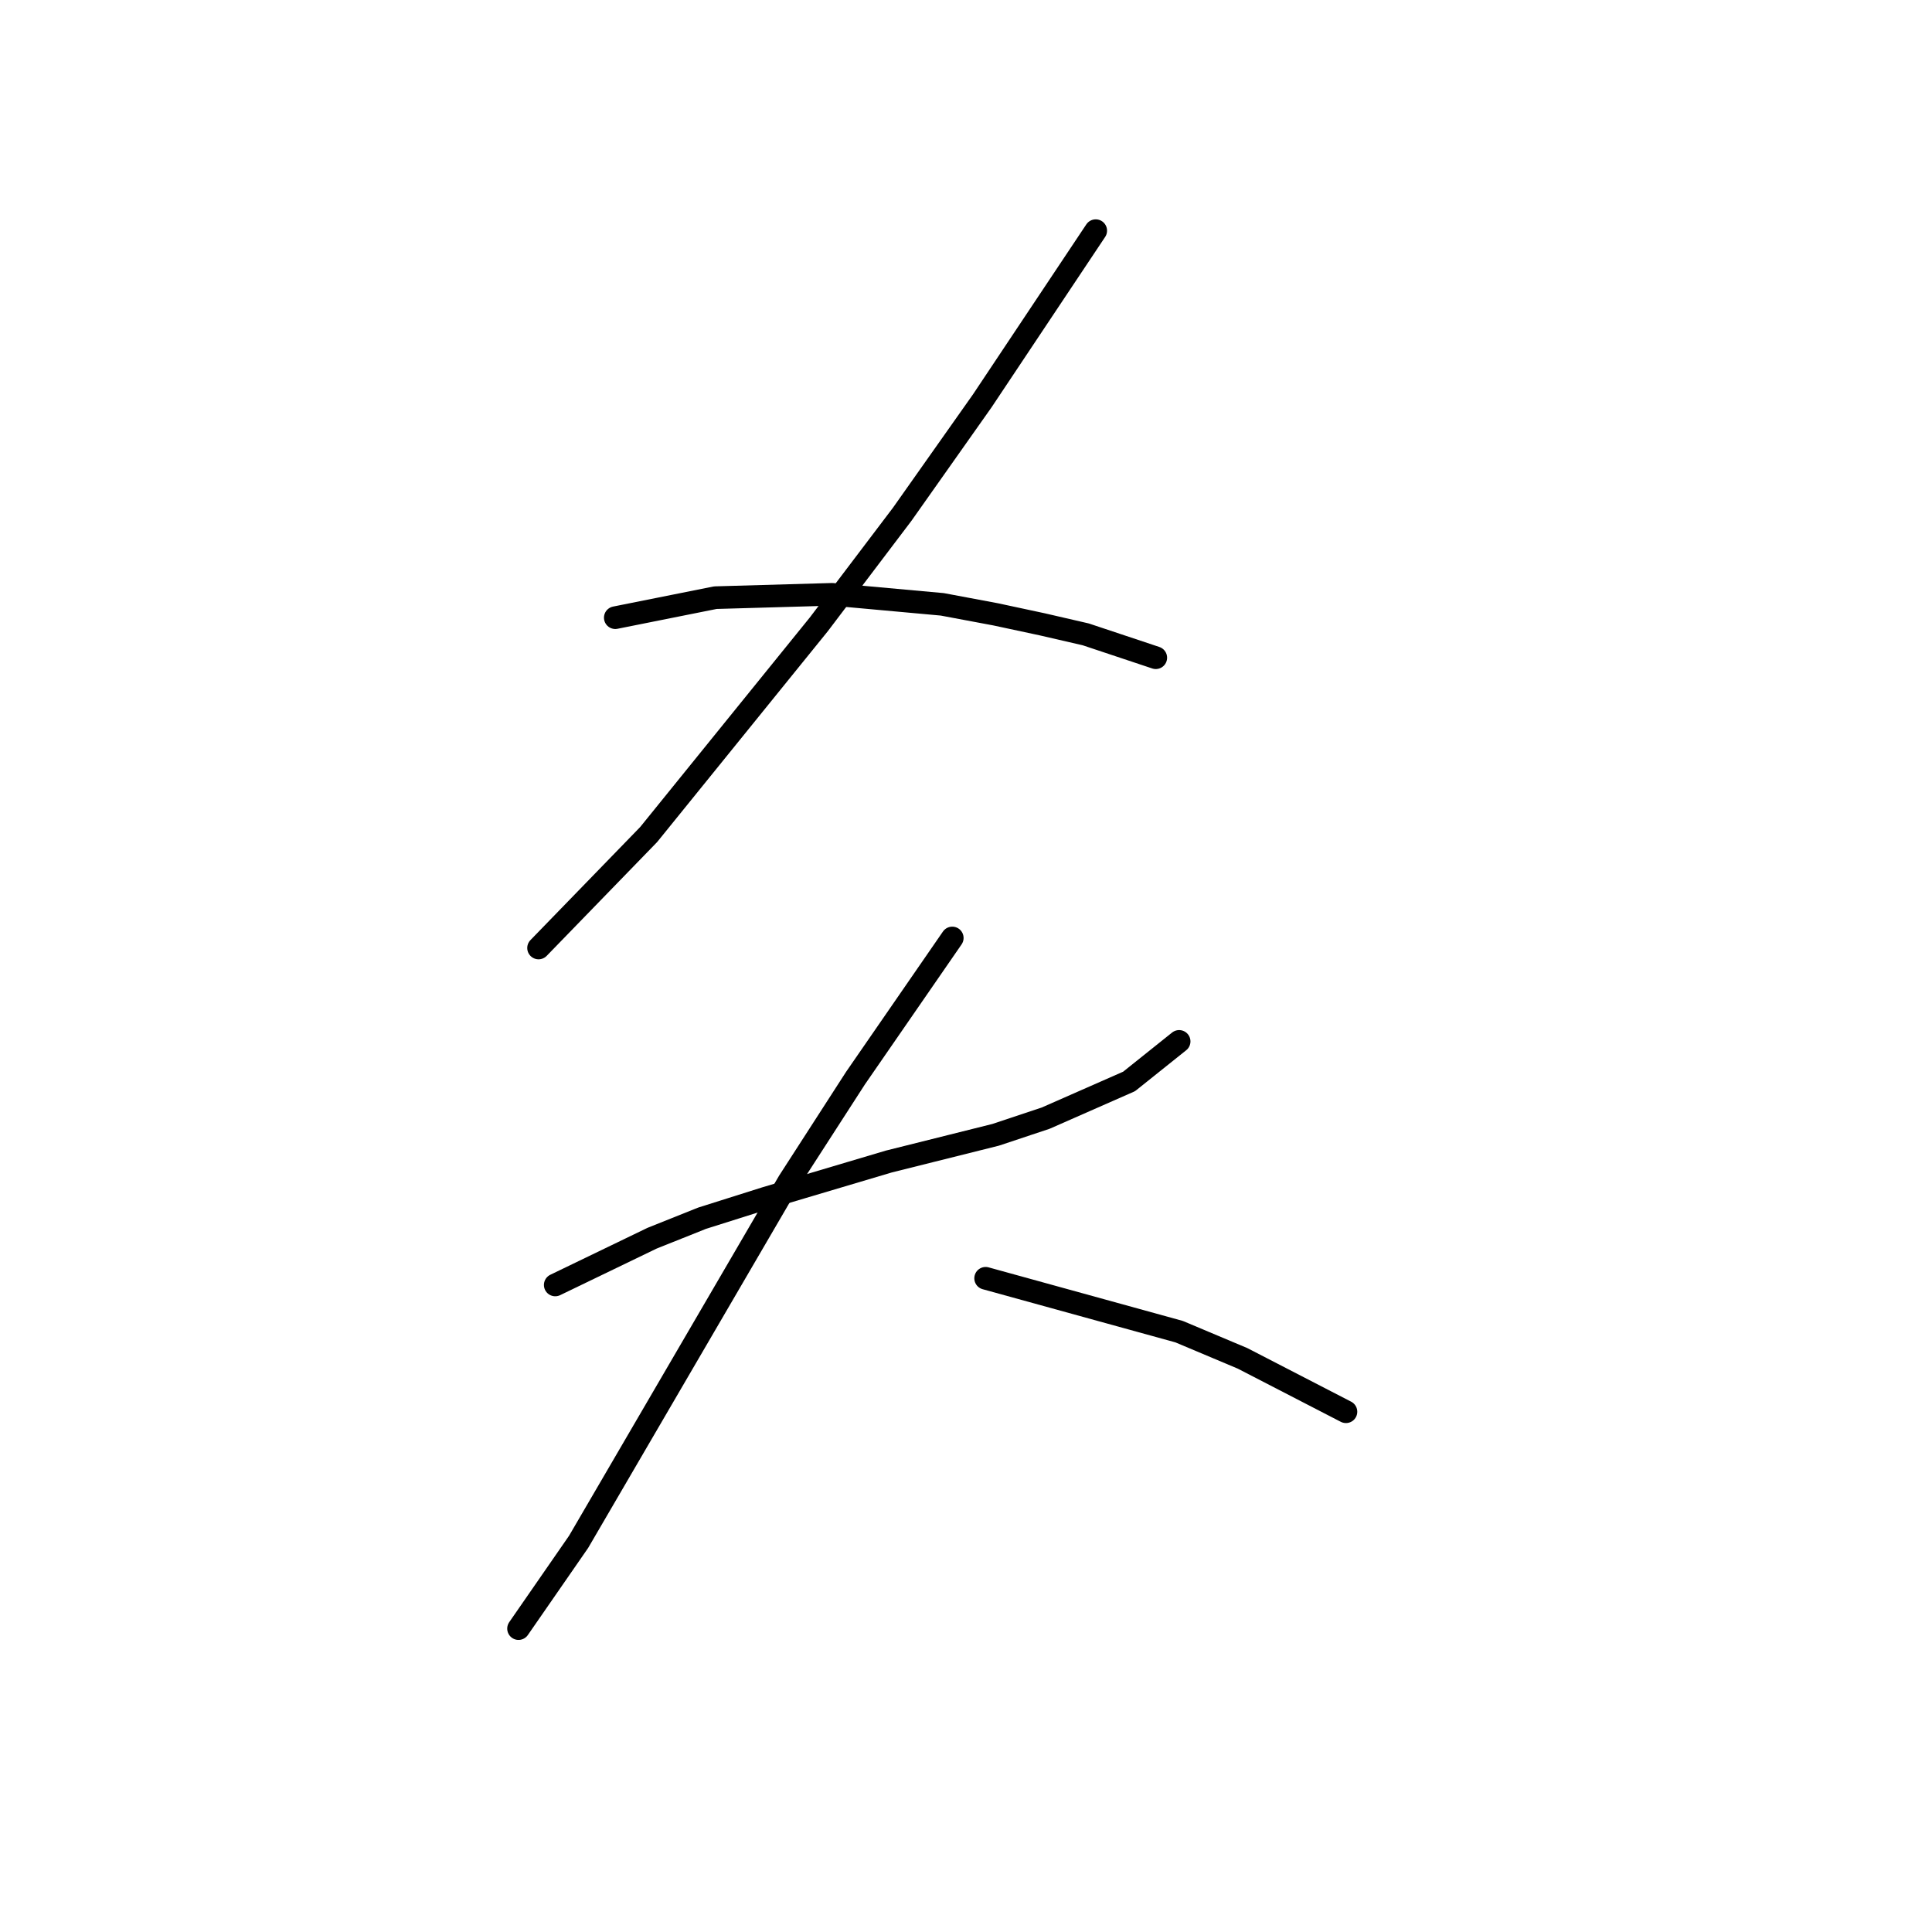 <?xml version="1.0" standalone="no"?>
    <svg width="256" height="256" xmlns="http://www.w3.org/2000/svg" version="1.1">
    <polyline stroke="black" stroke-width="3" stroke-linecap="round" fill="transparent" stroke-linejoin="round" points="145.19 30.564 130.159 53.11 119.549 68.141 108.497 82.73 85.95 110.582 71.362 125.613 71.362 125.613 " />
        <polyline stroke="black" stroke-width="3" stroke-linecap="round" fill="transparent" stroke-linejoin="round" points="81.529 81.846 94.792 79.194 110.265 78.751 124.854 80.078 131.927 81.404 138.117 82.73 143.864 84.056 153.147 87.151 153.147 87.151 " />
        <polyline stroke="black" stroke-width="3" stroke-linecap="round" fill="transparent" stroke-linejoin="round" points="73.572 170.263 86.392 164.074 93.024 161.422 101.423 158.769 117.781 153.906 131.927 150.369 138.559 148.159 149.611 143.296 156.242 137.991 156.242 137.991 " />
        <polyline stroke="black" stroke-width="3" stroke-linecap="round" fill="transparent" stroke-linejoin="round" points="126.18 124.286 113.36 142.854 104.518 156.559 89.045 183.084 76.667 204.304 68.709 215.798 68.709 215.798 " />
        <polyline stroke="black" stroke-width="3" stroke-linecap="round" fill="transparent" stroke-linejoin="round" points="130.601 169.379 156.242 176.452 164.642 179.989 178.346 187.063 178.346 187.063 " />
        </svg>